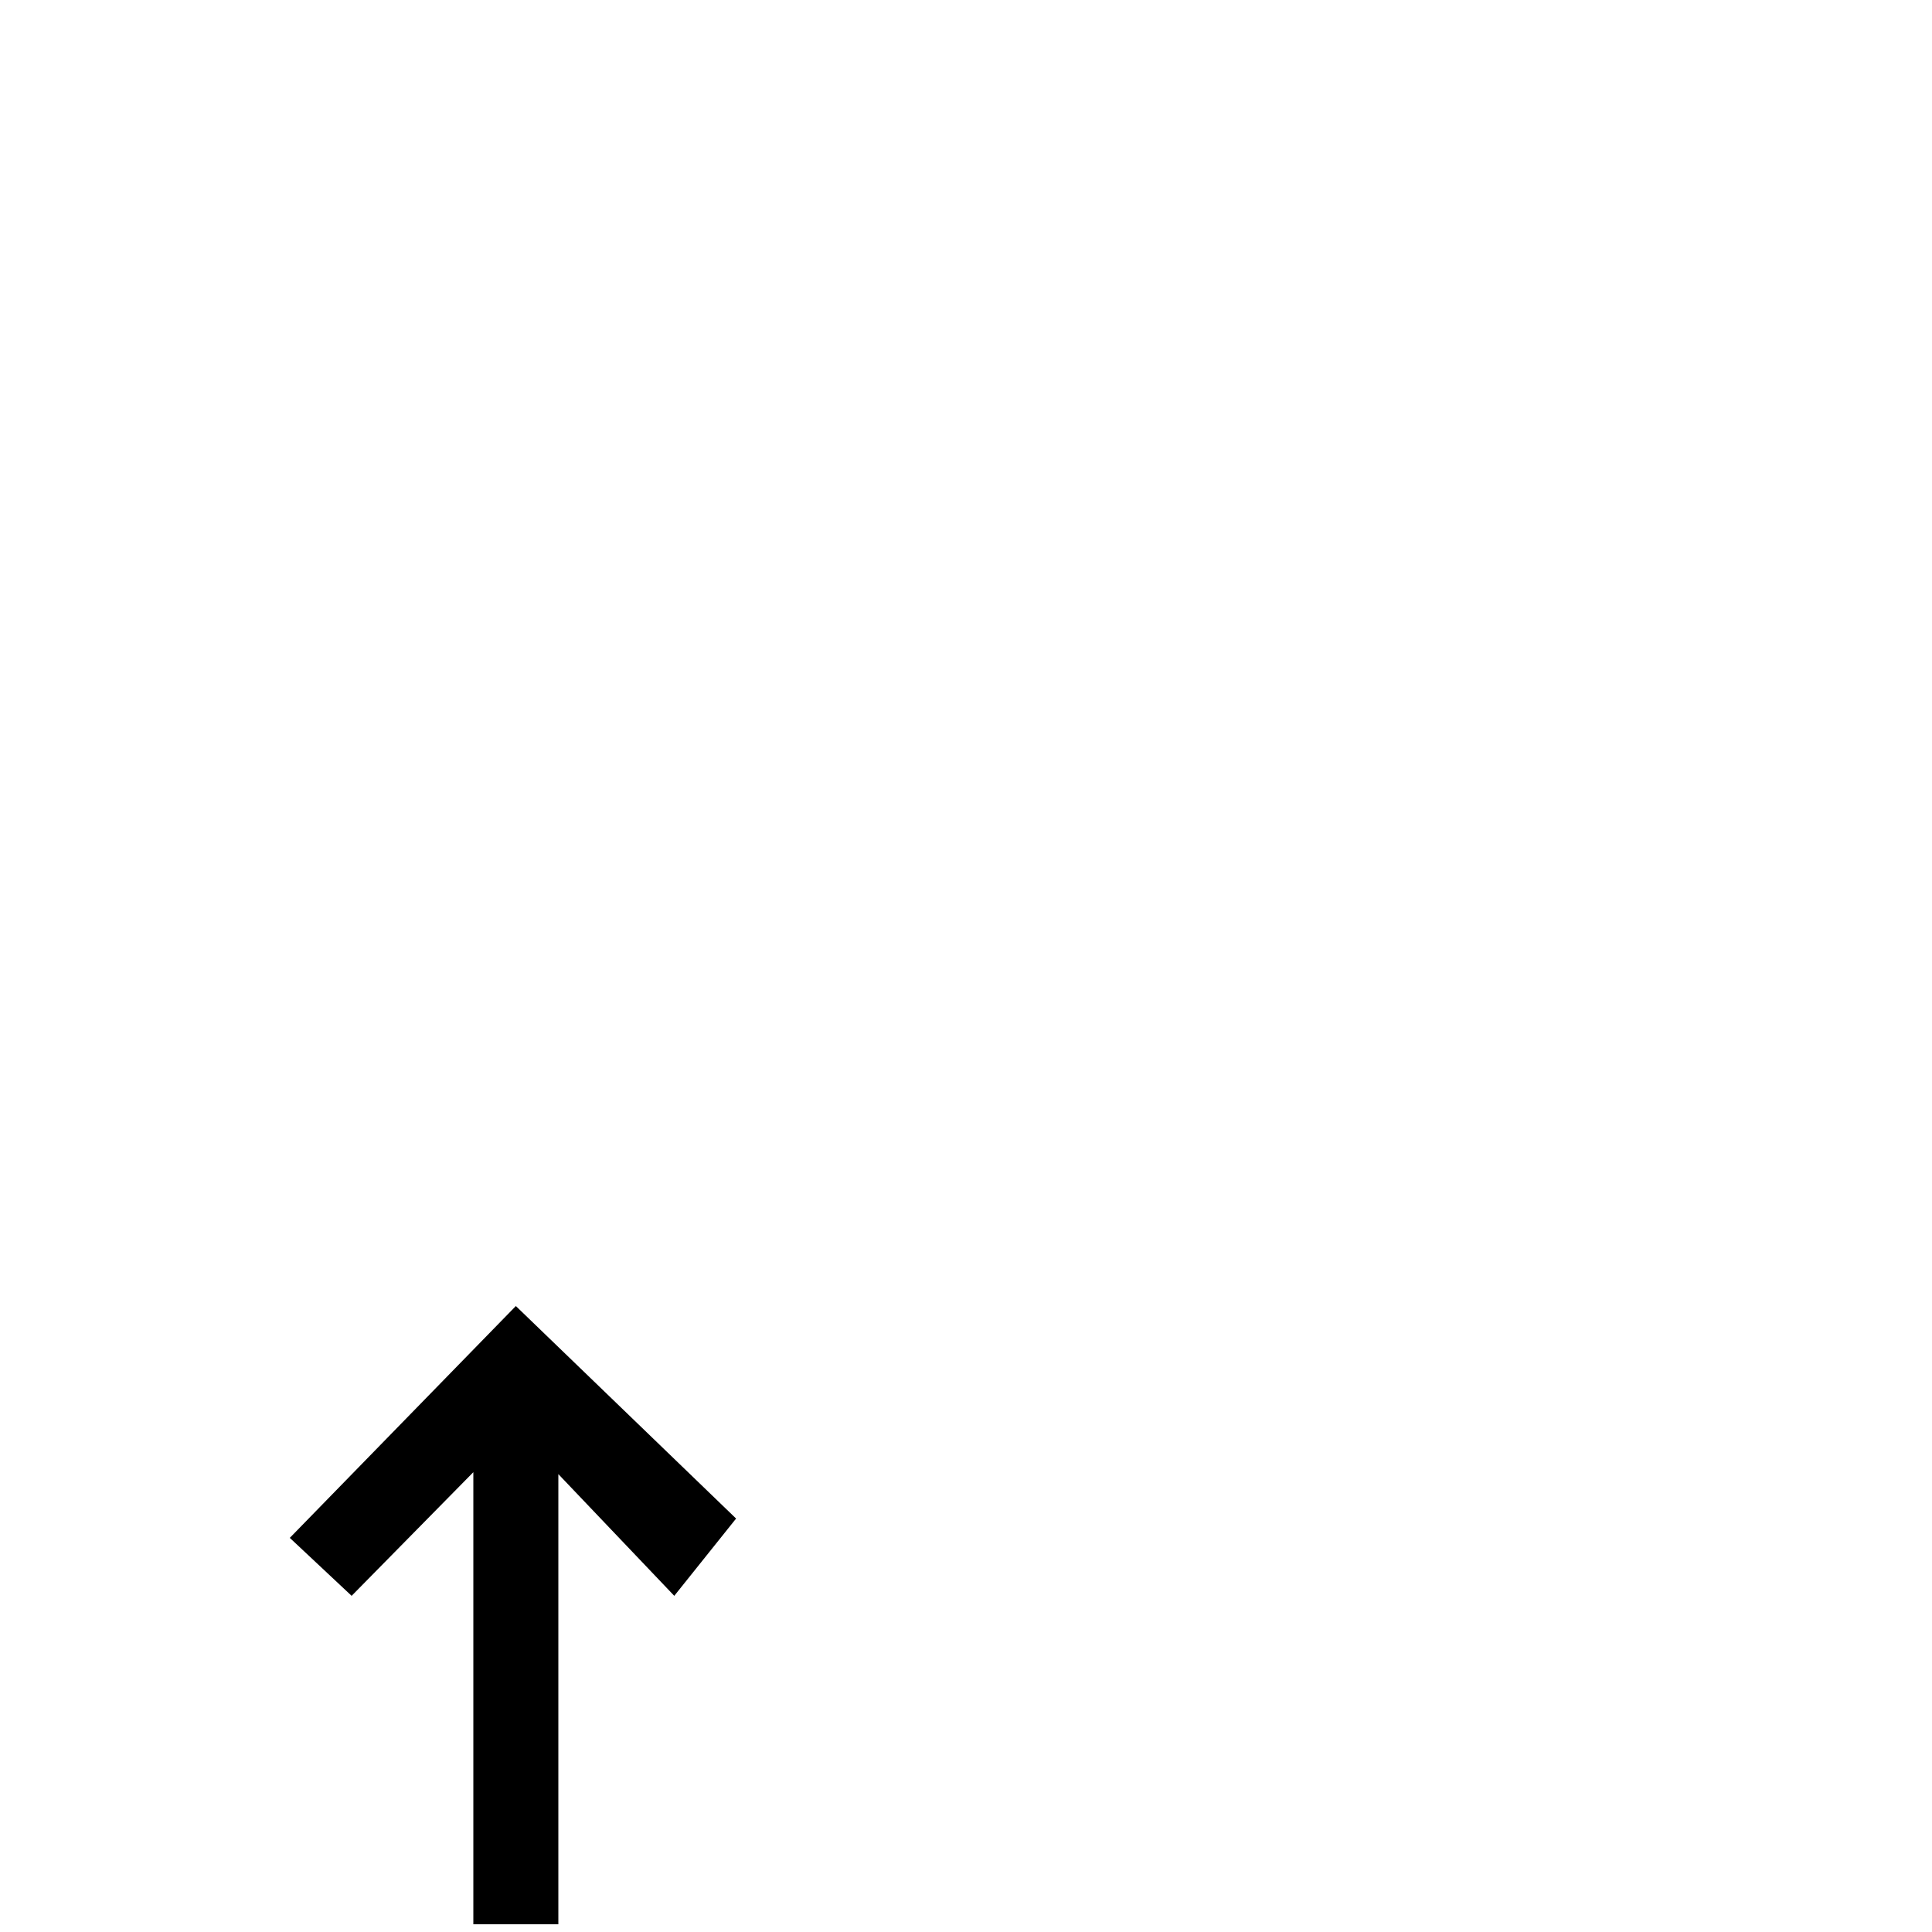 <?xml version="1.0" encoding="UTF-8" standalone="no"?>
<!-- Created with Inkscape (http://www.inkscape.org/) -->

<svg
   xmlns:dc="http://purl.org/dc/elements/1.1/"
   xmlns:cc="http://creativecommons.org/ns#"
   xmlns:rdf="http://www.w3.org/1999/02/22-rdf-syntax-ns#"
   xmlns:svg="http://www.w3.org/2000/svg"
   xmlns="http://www.w3.org/2000/svg"
   version="1.1"
   width="100%"
   height="100%"
   viewBox="0 -200 1000 1000"
   id="svg3025">
  <defs
     id="defs3033" />
  <g
     transform="matrix(1,0,0,-1,0,800)"
     id="g3027">
    <path
       d="m 245,238 -63,-64 -32,30 117,120 114,-110 -32,-40 -60,63 V 4 h -44 v 234 z"
       id="path3029"
       style="fill:currentColor" />
  </g>
</svg>
